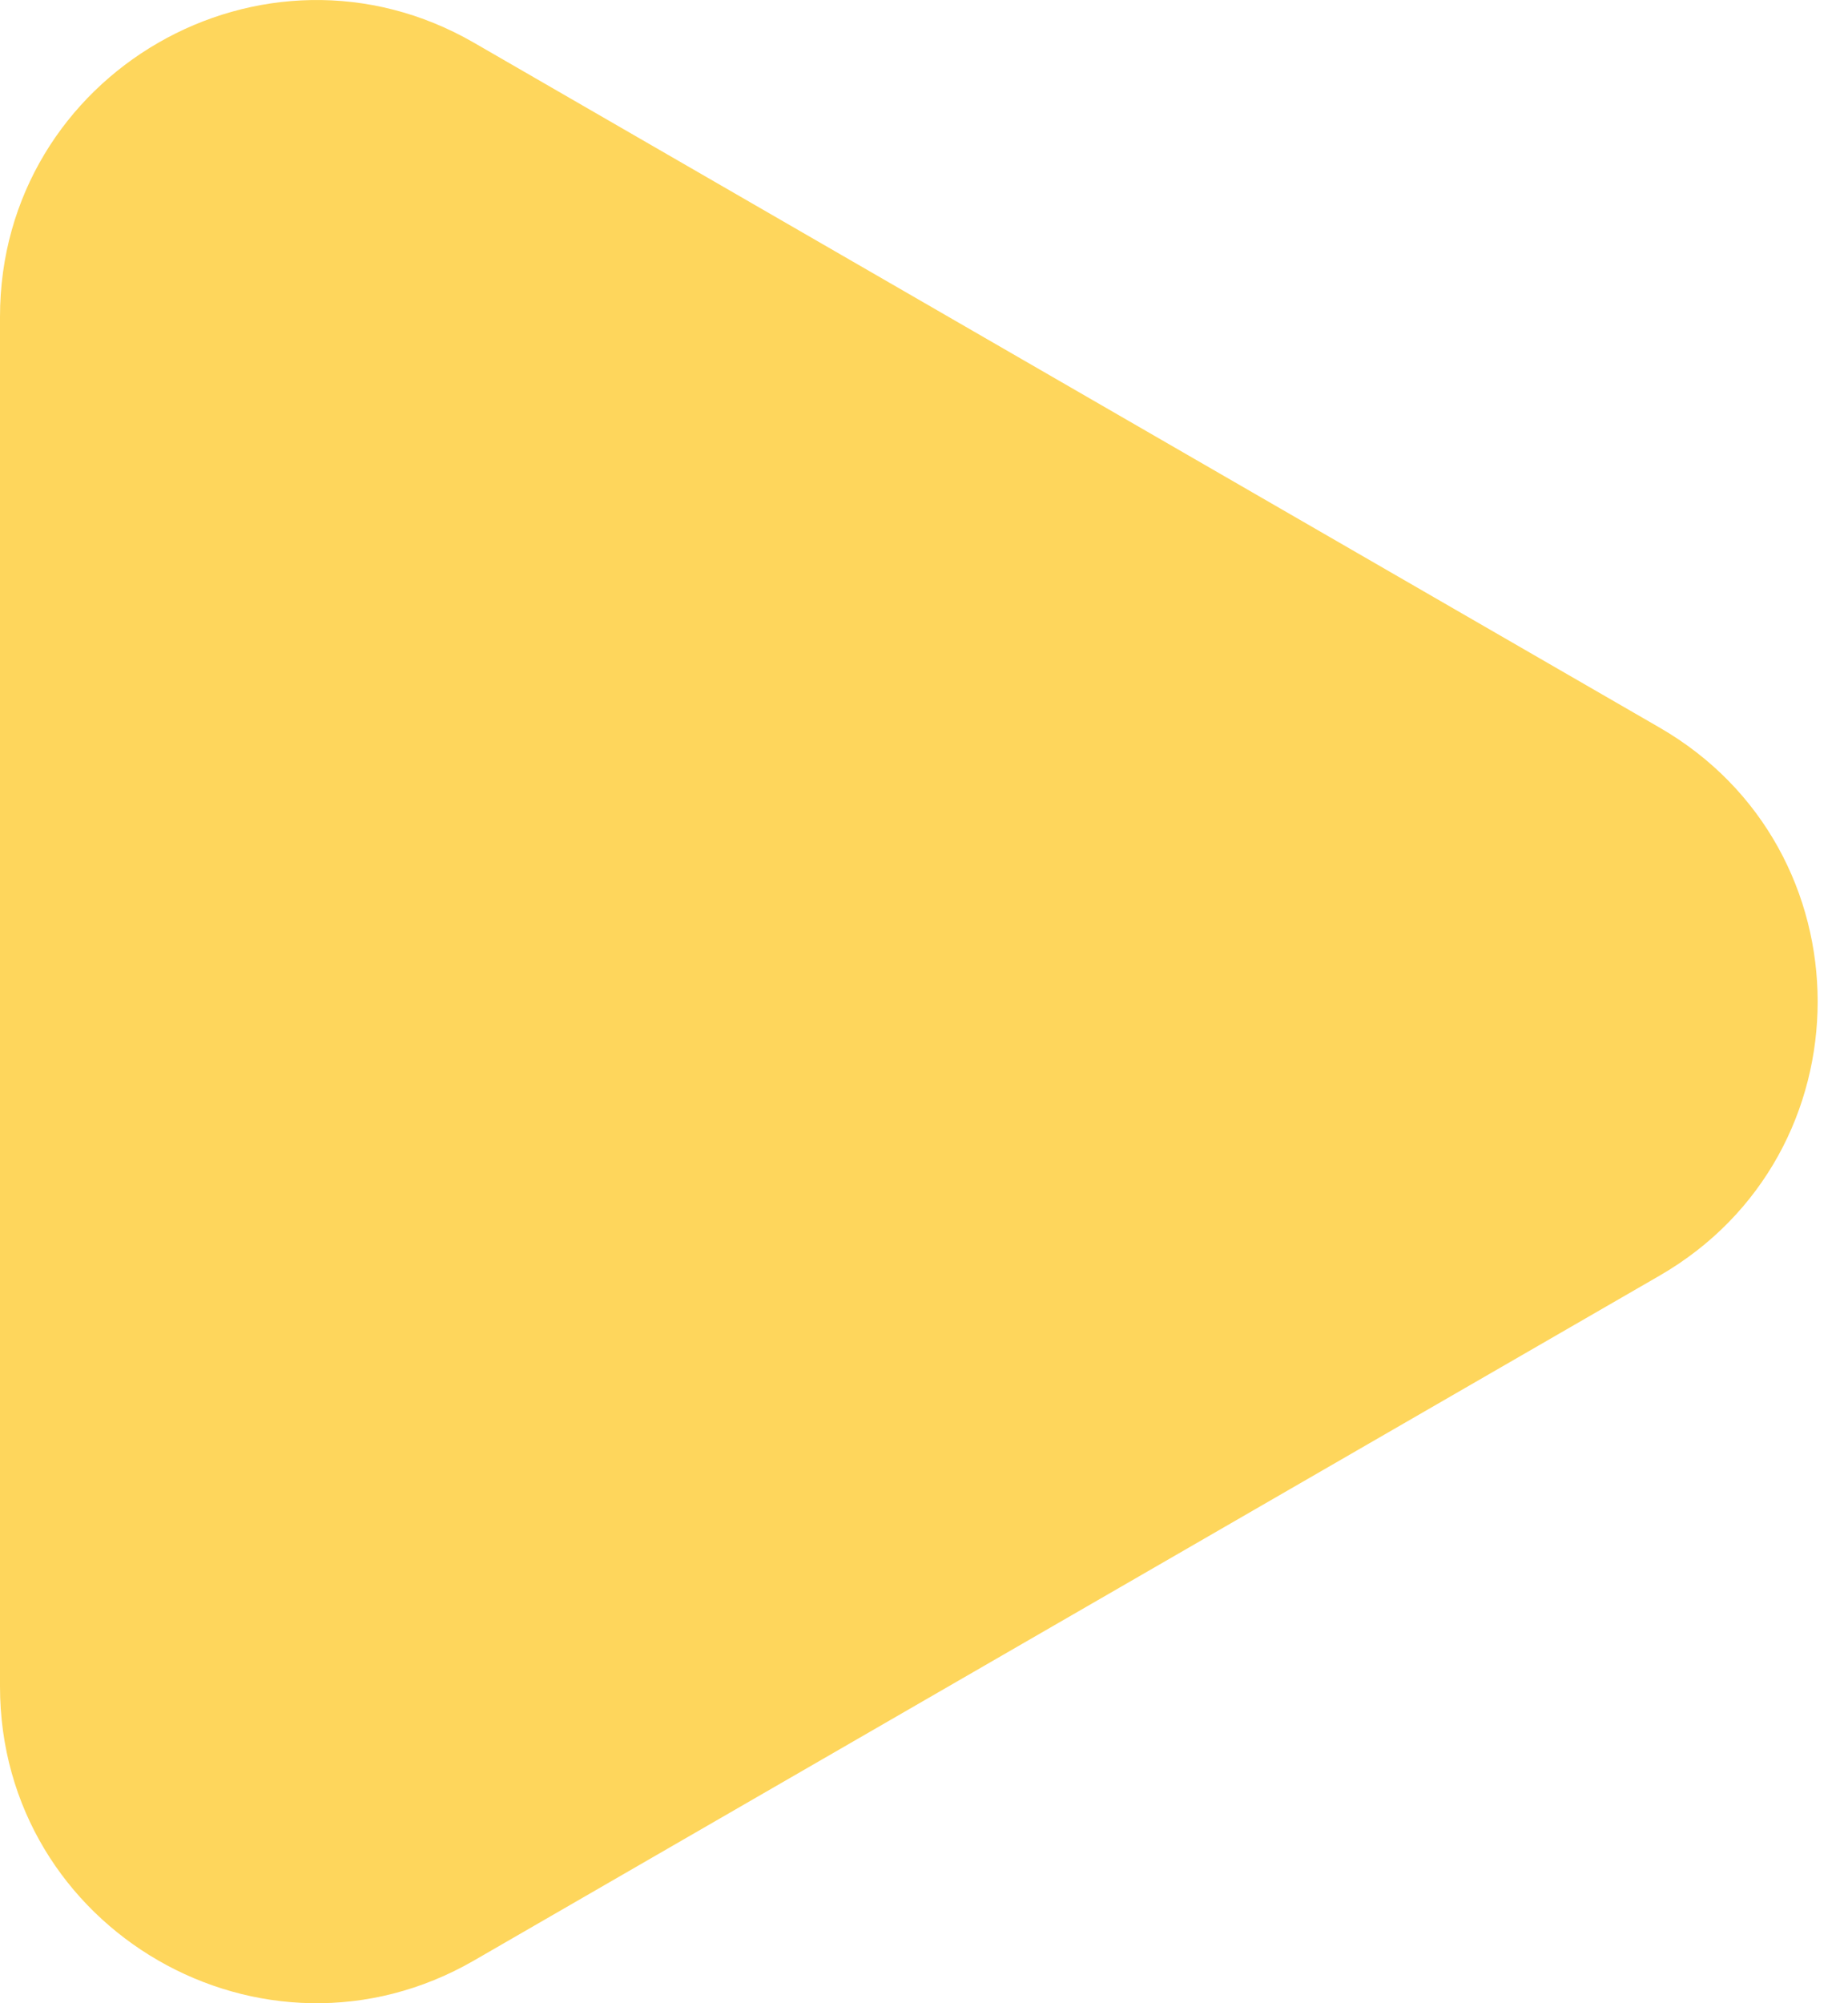 <svg width="12" height="13" viewBox="0 0 12 13" fill="none" xmlns="http://www.w3.org/2000/svg">
<path d="M10.777 4.722C12.145 5.512 12.145 7.488 10.777 8.278L3.079 12.722C1.711 13.512 0 12.524 0 10.944V2.056C0 0.476 1.711 -0.512 3.079 0.278L10.777 4.722Z" fill="#FED65C"/>
</svg>
